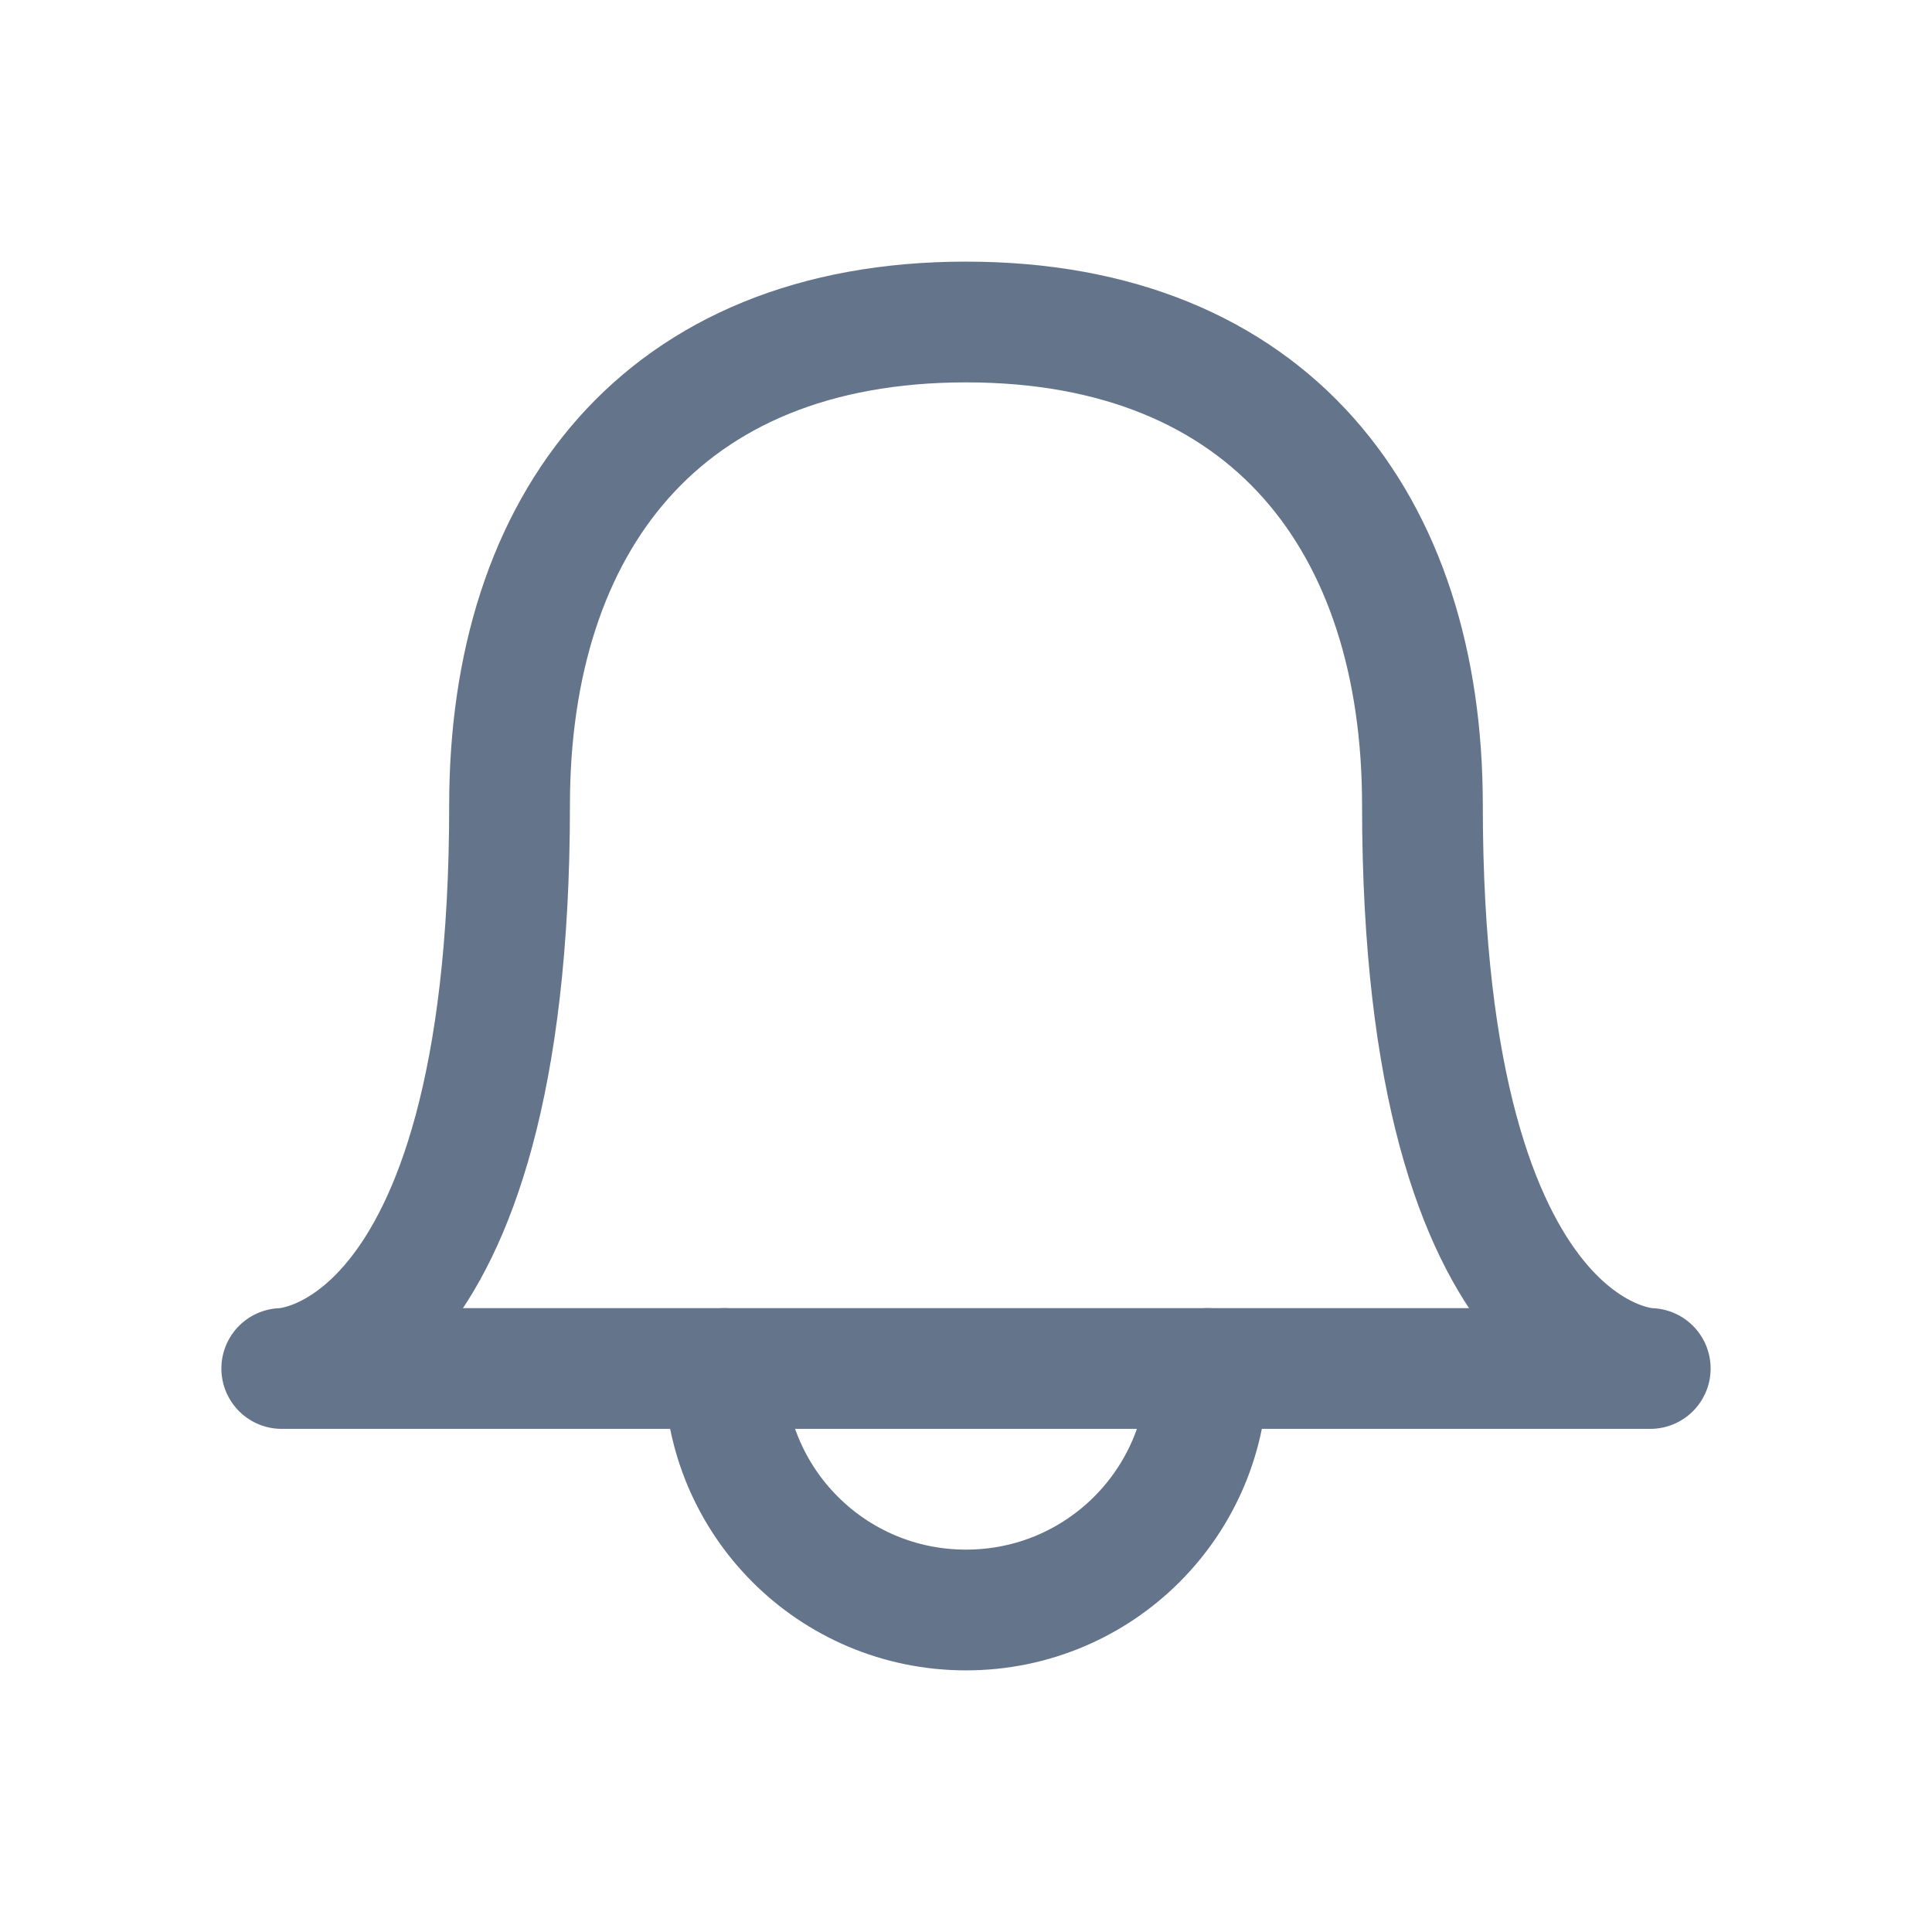 <svg width="24" height="24" viewBox="0 0 24 24" fill="none" xmlns="http://www.w3.org/2000/svg">
<path d="M17.67 10C17.67 6.5 15.78 4 12 4C8.22 4 6.33 6.5 6.33 10C6.33 17 3.5 17 3.5 17H20.5C20.5 17 17.67 17 17.67 10Z" stroke="#64748B" stroke-width="1.5" stroke-linecap="round" stroke-linejoin="round"/>
<path d="M15 17C15 18.66 13.66 20 12 20C10.34 20 9 18.66 9 17" stroke="#64748B" stroke-width="1.5" stroke-linecap="round" stroke-linejoin="round"/>
</svg>
